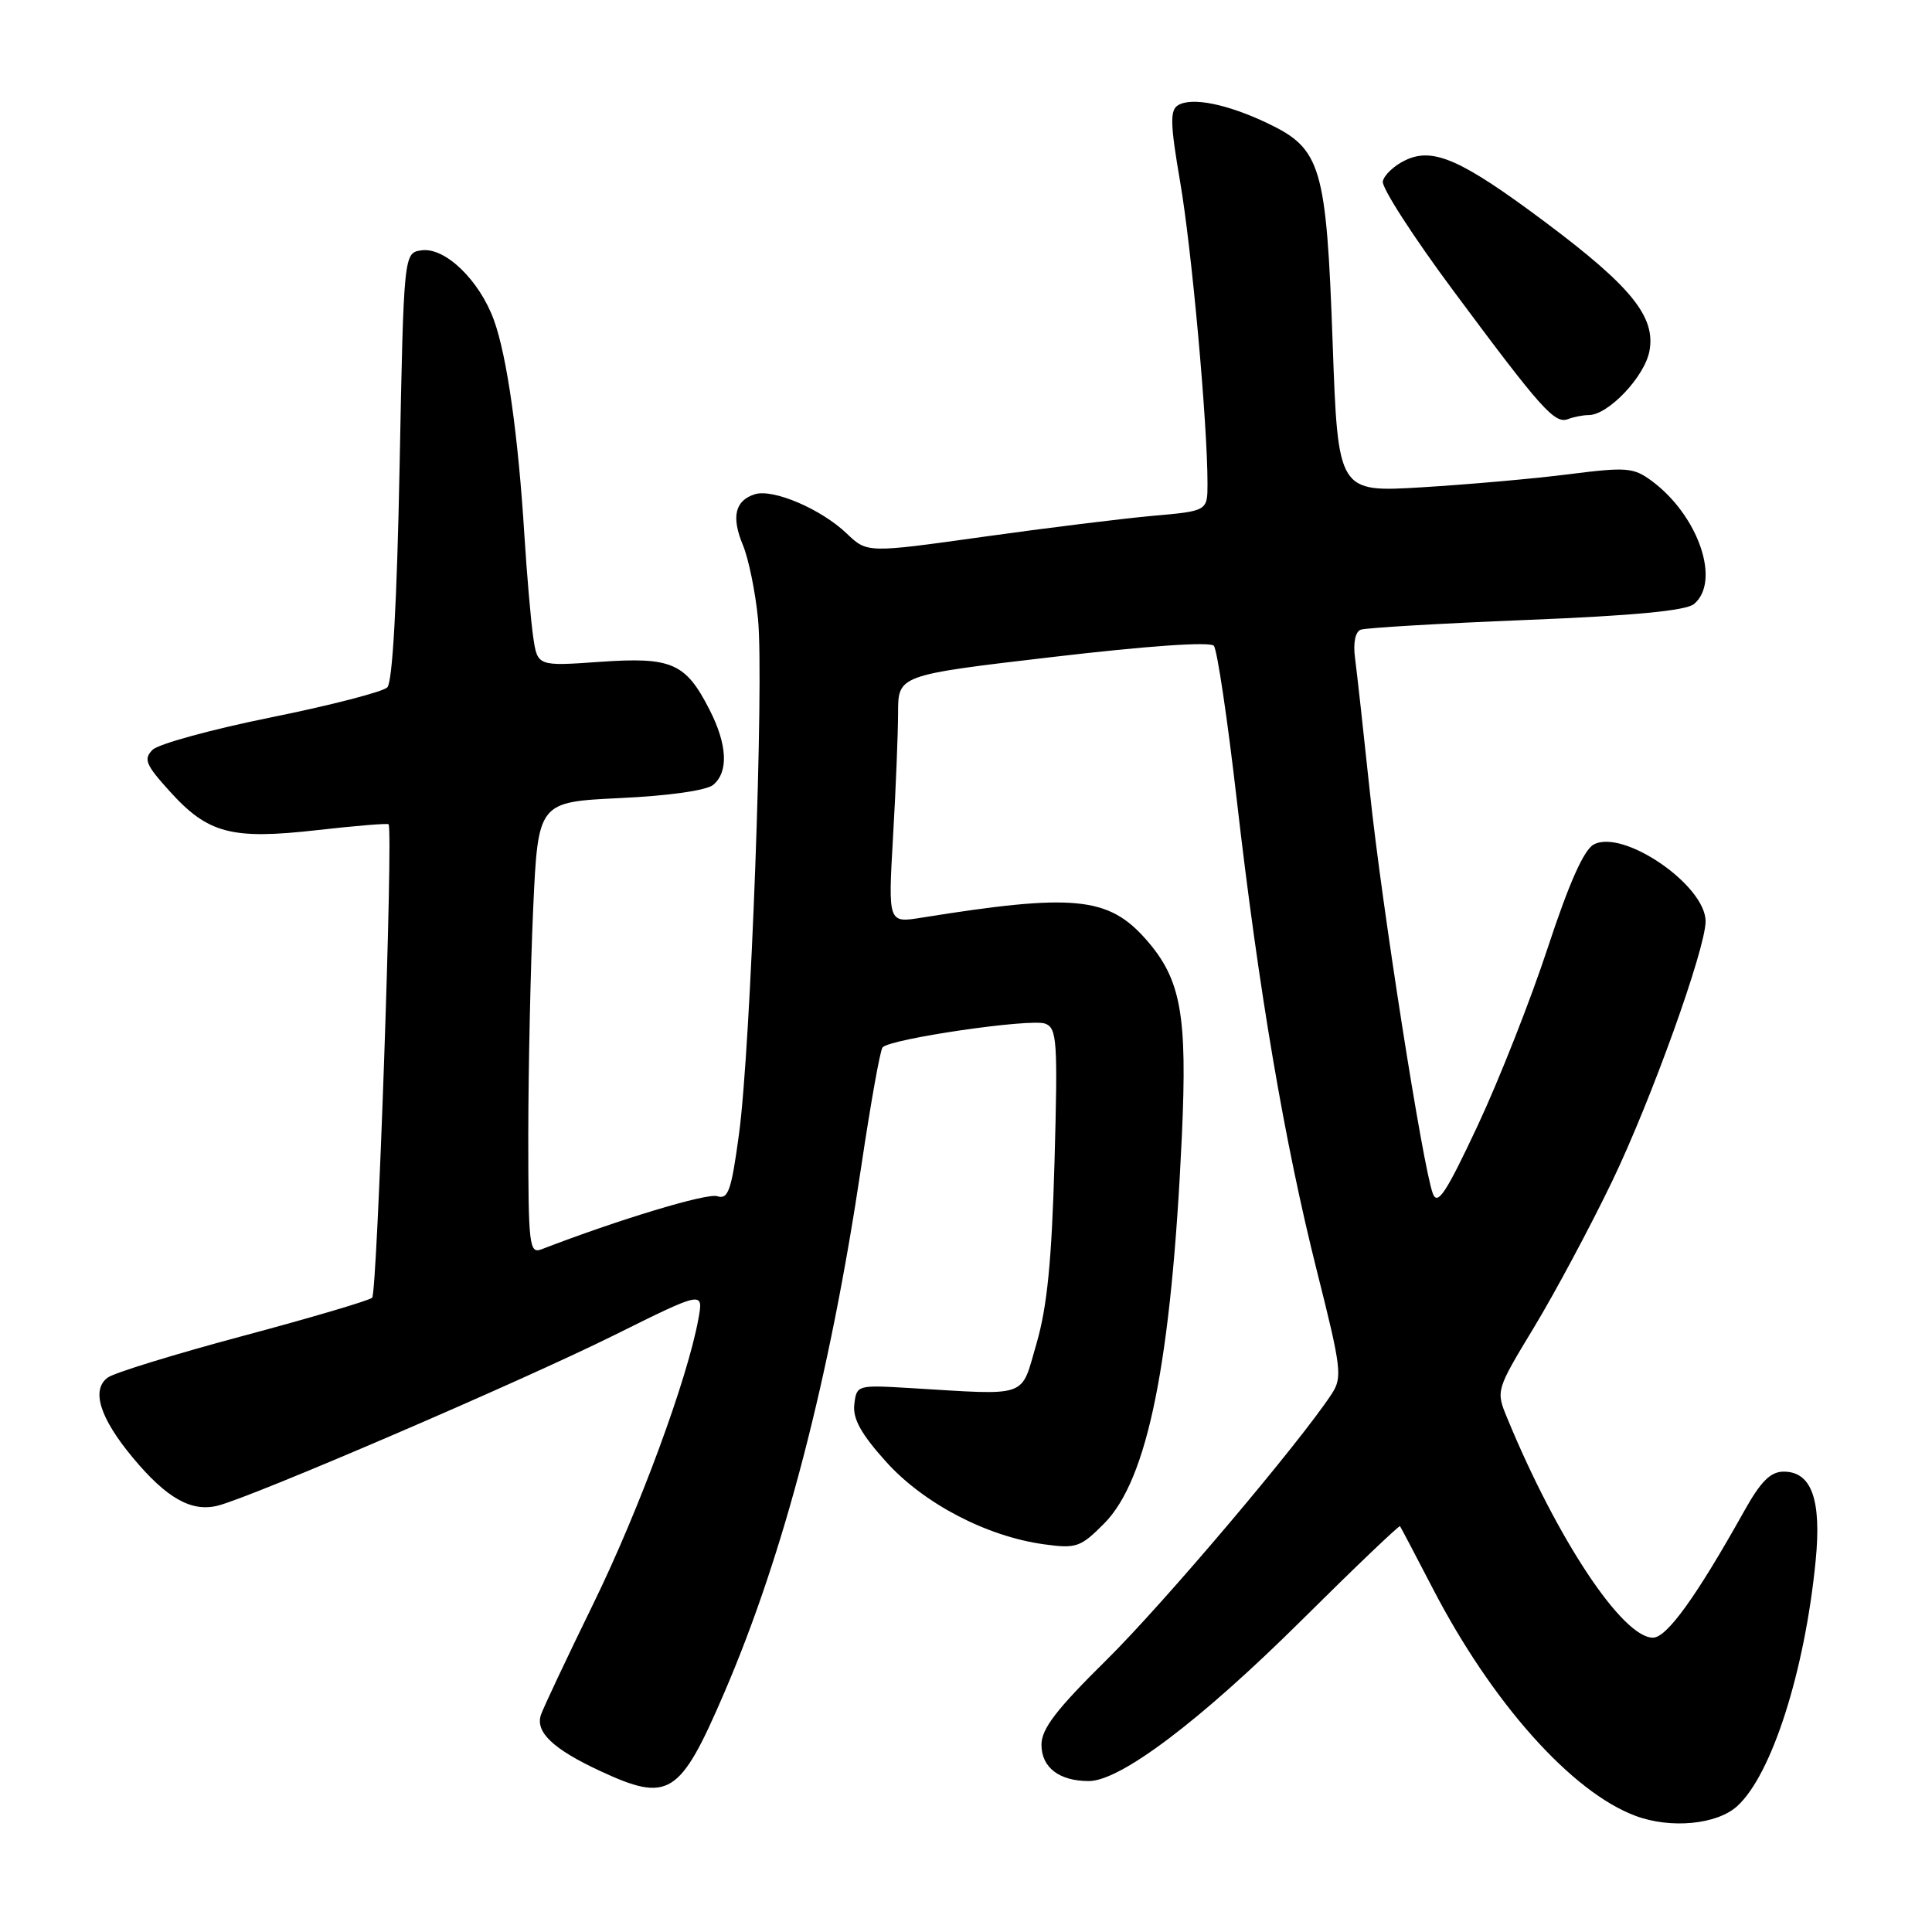 <?xml version="1.0" encoding="UTF-8" standalone="no"?>
<!DOCTYPE svg PUBLIC "-//W3C//DTD SVG 1.1//EN" "http://www.w3.org/Graphics/SVG/1.1/DTD/svg11.dtd" >
<svg xmlns="http://www.w3.org/2000/svg" xmlns:xlink="http://www.w3.org/1999/xlink" version="1.1" viewBox="0 0 256 256">
 <g >
 <path fill="currentColor"
d=" M 230.18 239.33 C 234.75 235.20 239.14 221.49 240.58 206.84 C 241.38 198.73 240.05 195.00 236.35 195.00 C 234.60 195.00 233.32 196.28 231.10 200.25 C 224.74 211.62 220.86 217.00 219.02 217.00 C 214.98 217.00 206.32 203.94 199.70 187.87 C 198.21 184.26 198.22 184.22 203.27 175.87 C 206.05 171.27 210.72 162.55 213.63 156.50 C 218.78 145.80 226.00 125.72 226.00 122.08 C 226.00 117.30 215.09 109.81 211.18 111.90 C 209.87 112.60 207.91 117.01 205.10 125.54 C 202.82 132.48 198.63 143.11 195.79 149.17 C 191.58 158.15 190.47 159.81 189.85 158.13 C 188.51 154.49 183.10 120.01 181.52 105.00 C 180.68 97.03 179.79 89.01 179.55 87.20 C 179.28 85.19 179.58 83.72 180.30 83.44 C 180.96 83.19 190.82 82.61 202.21 82.15 C 216.50 81.58 223.39 80.92 224.46 80.04 C 228.05 77.05 225.06 68.32 218.87 63.73 C 216.44 61.94 215.55 61.87 207.87 62.84 C 203.26 63.43 194.50 64.20 188.40 64.57 C 177.29 65.24 177.29 65.24 176.58 45.37 C 175.75 22.04 175.06 19.72 168.00 16.35 C 162.62 13.78 157.90 12.83 156.09 13.95 C 155.01 14.61 155.06 16.43 156.38 24.13 C 157.91 33.00 160.00 56.11 160.00 64.06 C 160.00 67.71 160.00 67.71 152.75 68.35 C 148.76 68.71 138.62 69.96 130.20 71.14 C 114.91 73.28 114.91 73.28 112.20 70.70 C 108.81 67.45 102.44 64.73 100.02 65.49 C 97.39 66.33 96.88 68.47 98.44 72.23 C 99.19 74.03 100.09 78.42 100.44 82.00 C 101.26 90.38 99.48 138.85 97.92 150.27 C 96.90 157.82 96.49 158.97 95.02 158.50 C 93.64 158.07 81.93 161.61 71.75 165.54 C 70.13 166.16 70.00 165.05 70.00 150.36 C 70.01 141.64 70.30 128.15 70.65 120.38 C 71.30 106.27 71.30 106.27 82.15 105.75 C 88.60 105.45 93.61 104.74 94.50 104.00 C 96.56 102.29 96.38 98.66 94.01 94.03 C 90.85 87.83 89.00 87.03 79.47 87.70 C 71.22 88.28 71.22 88.28 70.65 84.39 C 70.34 82.25 69.82 76.22 69.49 71.00 C 68.67 57.70 67.18 47.20 65.45 42.42 C 63.52 37.12 58.97 32.73 55.86 33.17 C 53.50 33.50 53.50 33.50 52.95 61.75 C 52.60 79.88 52.01 90.39 51.32 91.08 C 50.73 91.67 43.81 93.46 35.94 95.05 C 28.07 96.64 21.00 98.58 20.22 99.35 C 18.99 100.58 19.30 101.33 22.47 104.83 C 27.55 110.46 30.66 111.28 41.99 110.00 C 47.10 109.42 51.37 109.07 51.49 109.22 C 52.12 110.06 49.99 171.39 49.31 171.96 C 48.87 172.34 41.16 174.62 32.18 177.02 C 23.21 179.42 15.15 181.90 14.28 182.53 C 12.06 184.16 13.21 187.87 17.60 193.15 C 22.07 198.52 25.35 200.38 28.85 199.51 C 33.41 198.37 68.94 183.09 81.36 176.93 C 93.22 171.04 93.22 171.04 92.54 174.77 C 91.10 182.70 84.70 200.06 78.62 212.50 C 75.13 219.65 72.00 226.27 71.68 227.22 C 70.90 229.49 73.28 231.76 79.47 234.64 C 88.62 238.90 90.08 237.98 95.95 224.34 C 103.90 205.87 109.92 182.73 114.13 154.50 C 115.36 146.25 116.62 139.18 116.94 138.79 C 117.87 137.65 136.61 134.91 138.50 135.64 C 140.06 136.24 140.17 137.92 139.73 153.90 C 139.36 167.06 138.76 173.14 137.35 178.00 C 135.20 185.35 136.57 184.88 120.50 183.92 C 113.59 183.51 113.50 183.53 113.20 186.09 C 112.98 187.99 114.09 190.00 117.40 193.68 C 122.38 199.22 130.74 203.59 138.35 204.63 C 142.61 205.22 143.18 205.02 146.30 201.88 C 152.09 196.06 155.22 180.46 156.60 150.58 C 157.34 134.43 156.50 129.77 151.87 124.50 C 146.87 118.81 142.28 118.36 122.09 121.60 C 117.68 122.31 117.68 122.31 118.33 110.90 C 118.70 104.63 118.99 97.24 119.00 94.48 C 119.00 89.45 119.00 89.45 139.52 87.05 C 152.05 85.58 160.35 85.00 160.84 85.57 C 161.28 86.08 162.65 95.28 163.88 106.00 C 166.78 131.24 170.20 151.36 174.53 168.55 C 177.75 181.33 177.89 182.52 176.45 184.71 C 172.20 191.20 154.18 212.49 146.59 219.98 C 139.96 226.52 138.00 229.08 138.00 231.19 C 138.00 234.20 140.35 236.00 144.28 236.00 C 148.46 236.00 159.05 228.00 172.40 214.76 C 179.49 207.72 185.39 202.09 185.51 202.23 C 185.62 202.38 187.58 206.10 189.86 210.50 C 197.70 225.63 208.28 237.49 216.74 240.62 C 221.40 242.35 227.50 241.76 230.18 239.33 Z  M 210.51 55.00 C 213.10 55.00 217.93 49.91 218.56 46.51 C 219.41 41.99 216.15 37.96 204.76 29.44 C 193.65 21.13 189.89 19.47 186.22 21.23 C 184.74 21.93 183.39 23.20 183.23 24.04 C 183.07 24.87 187.28 31.40 192.58 38.53 C 204.27 54.27 206.01 56.21 207.78 55.53 C 208.54 55.24 209.77 55.00 210.51 55.00 Z "/>
</g>
</svg>